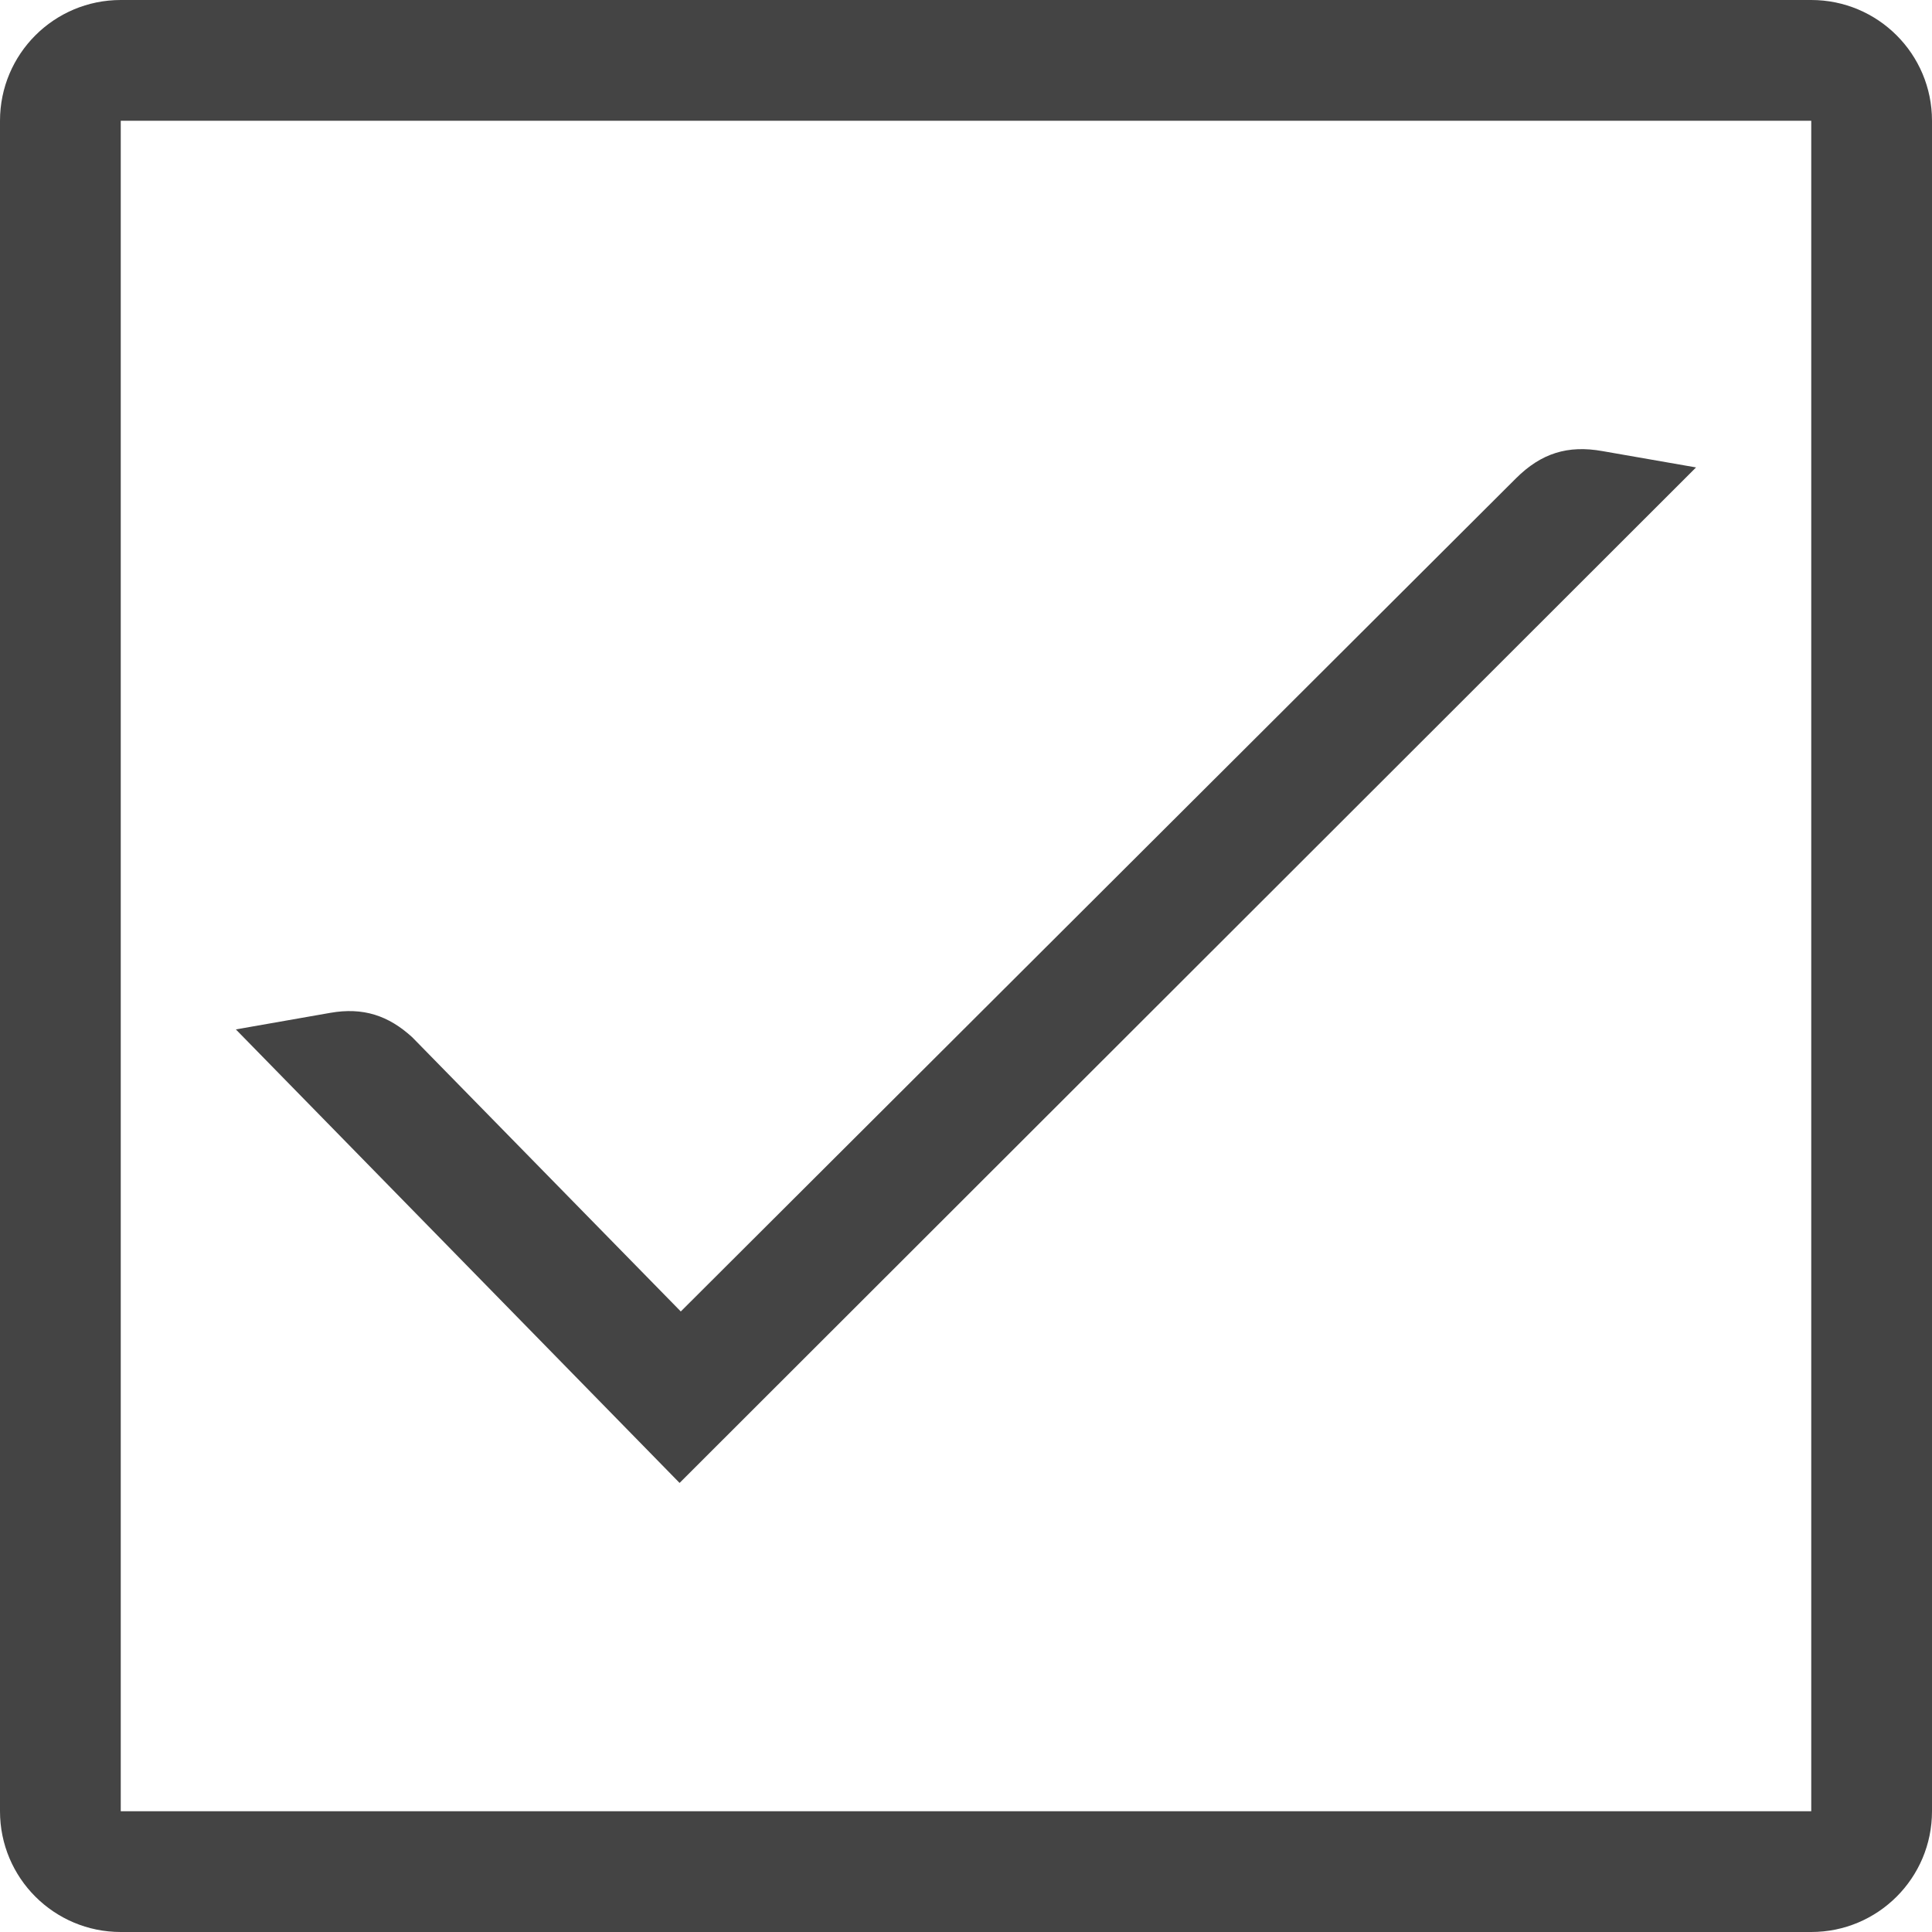 <!-- Generated by IcoMoon.io -->
<svg version="1.1" xmlns="http://www.w3.org/2000/svg" width="16" height="16" viewBox="0 0 16 16">
<title>success</title>
<path fill="#444" d="M15 0h-14c-0.552 0-1 0.447-1 1v14c0 0.553 0.448 1 1 1h14c0.552 0 1-0.447 1-1v-14c0-0.553-0.448-1-1-1zM15 15h-14v-14h14v14zM5.628 12.281l-3.673-3.754c0 0 0 0-0.001-0.002l0.781-0.137c0.272-0.048 0.482 0.022 0.679 0.202l2.224 2.271 6.917-6.9c0.208-0.207 0.428-0.277 0.717-0.225l0.774 0.135-8.418 8.41z"></path>
</svg>
